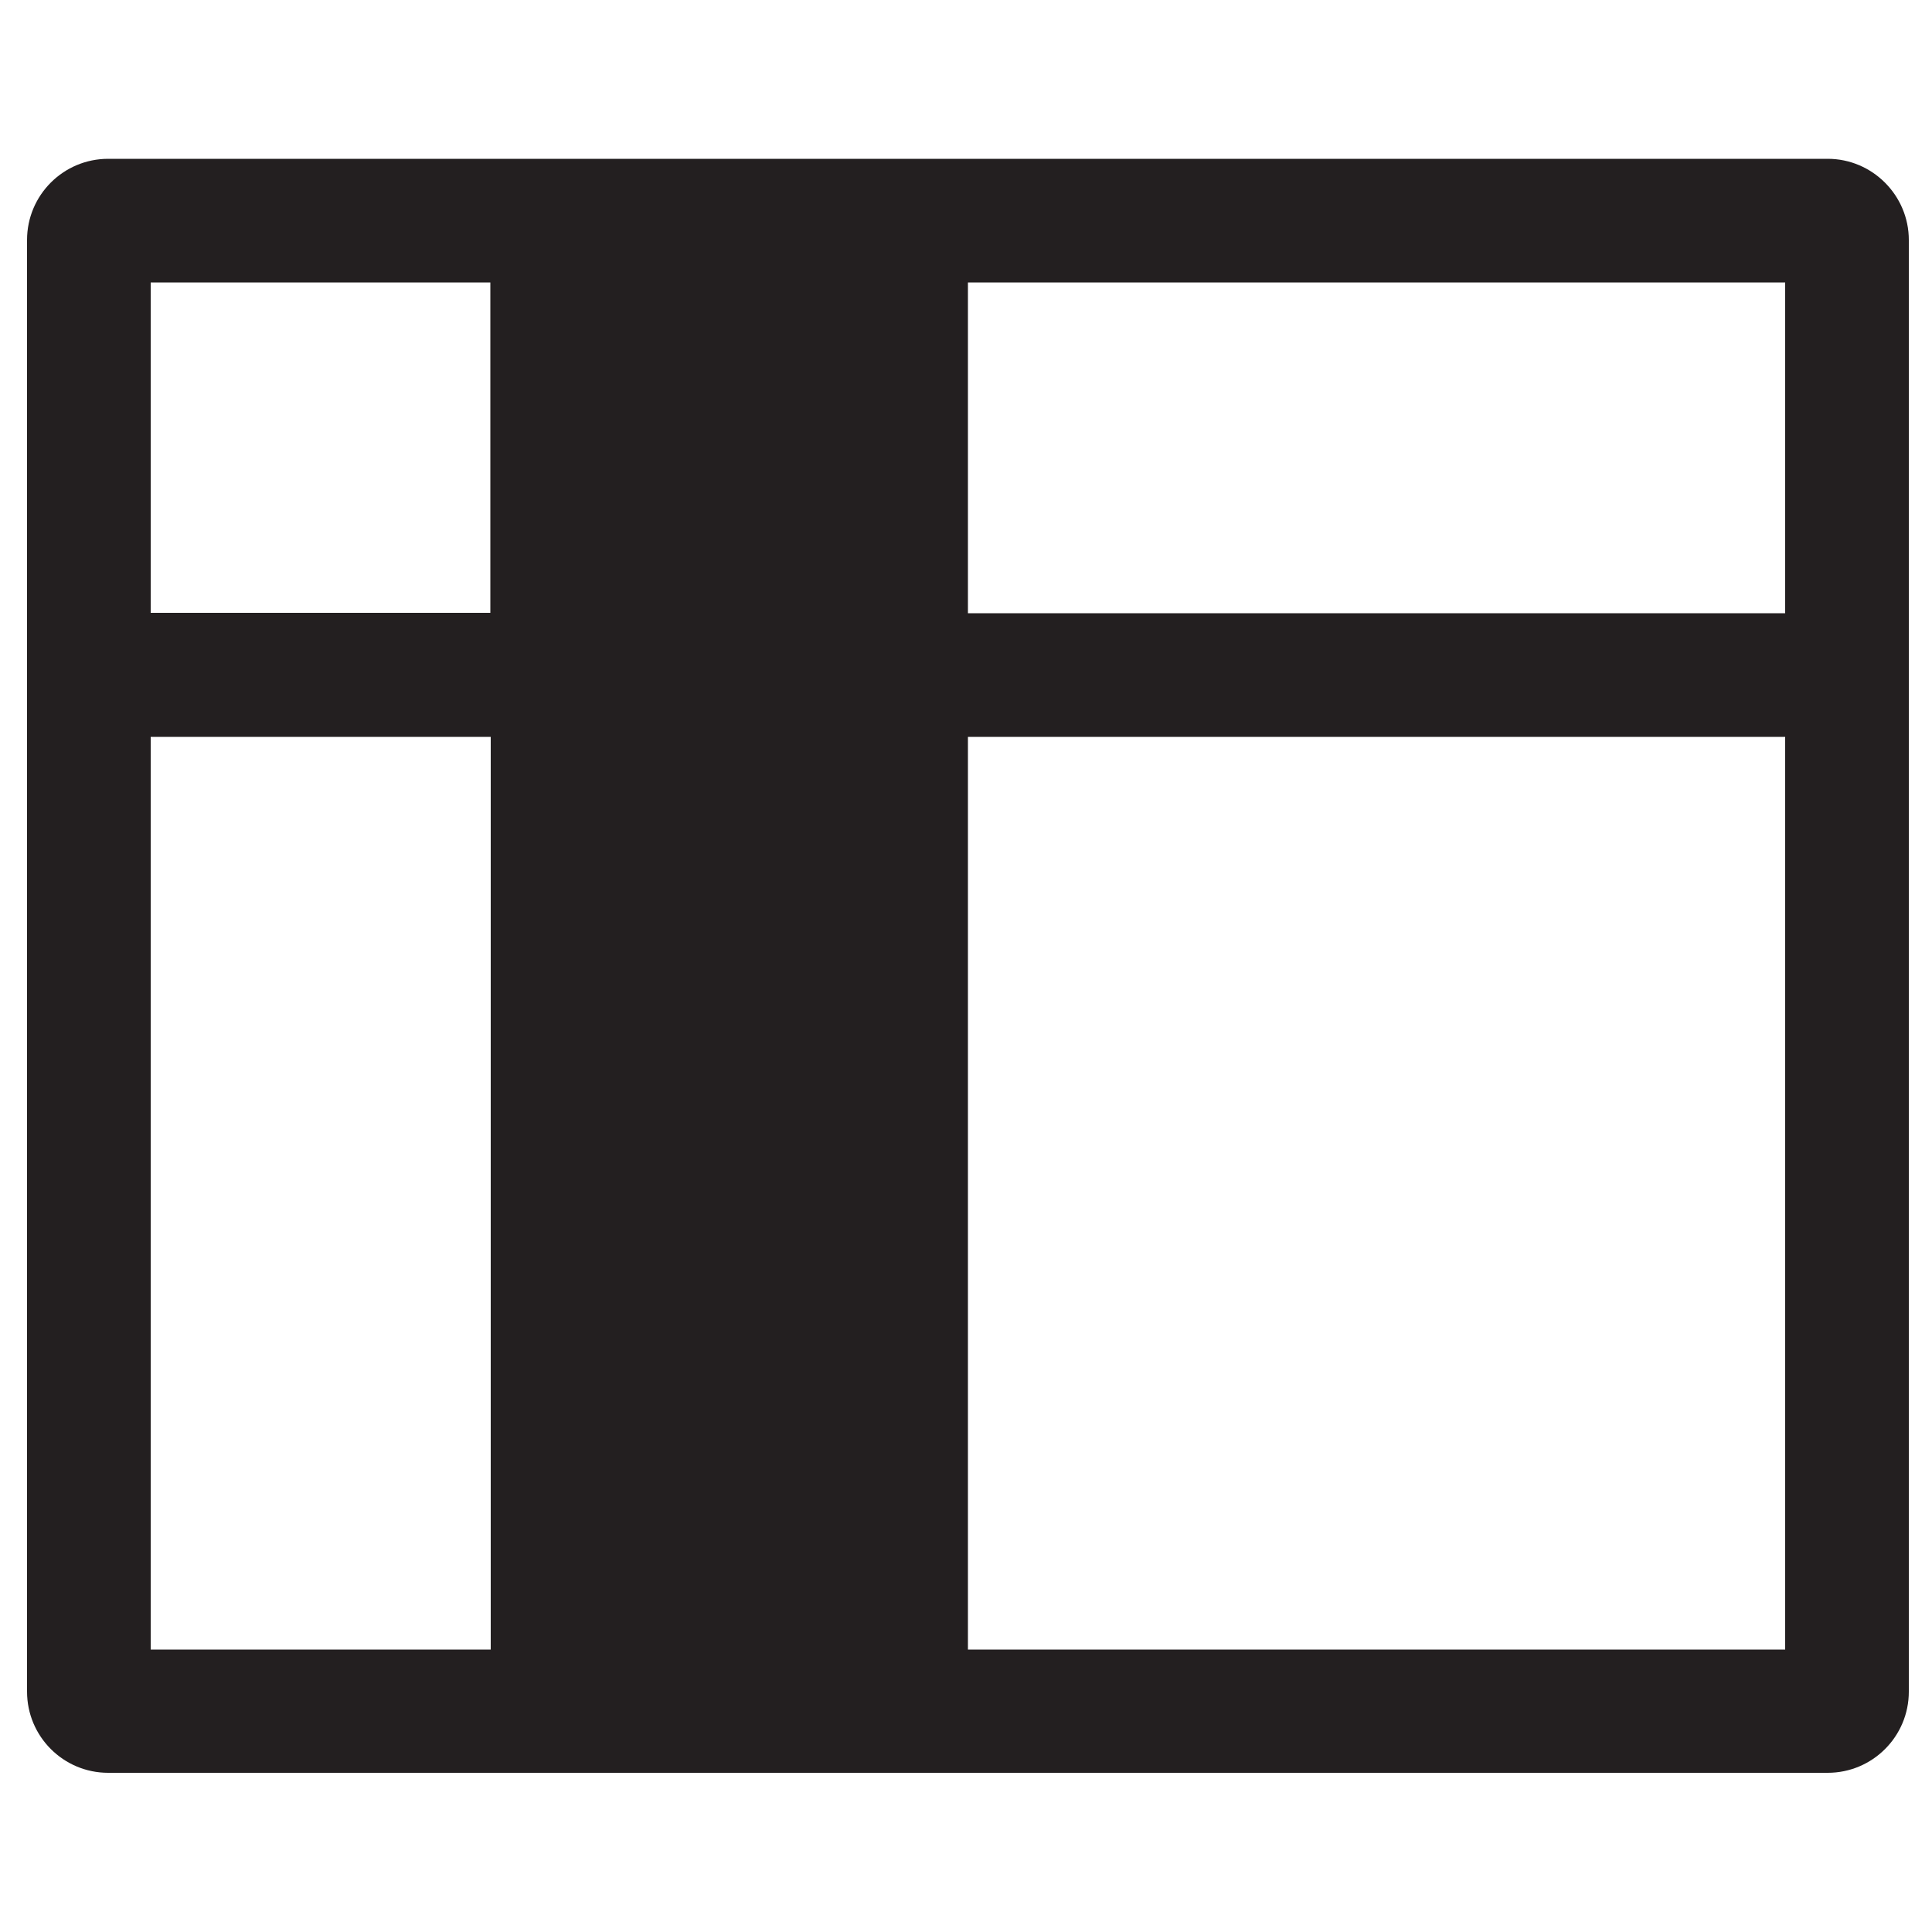 <?xml version="1.0" encoding="utf-8"?>
<!-- Generator: Adobe Illustrator 21.0.0, SVG Export Plug-In . SVG Version: 6.00 Build 0)  -->
<svg version="1.1" id="columns" xmlns="http://www.w3.org/2000/svg" xmlns:xlink="http://www.w3.org/1999/xlink" x="0px" y="0px"
	 viewBox="0 0 500 500" style="enable-background:new 0 0 500 500;" xml:space="preserve">
<path style="fill:#231F20;" d="M473,41.1H28c-11.6,0-21,9.4-21,21v375.7c0,11.6,9.4,21,21,21h445c11.6,0,21-9.4,21-21V62.1
	C494,50.6,484.6,41.1,473,41.1z M462,158.7H250.5V73.1H462V158.7z M126.9,73.1v85.5H39V73.1H126.9z M39,190.7h88v236.2H39V190.7z
	 M250.5,426.9V190.7H462v236.2H250.5z"/>
</svg>
